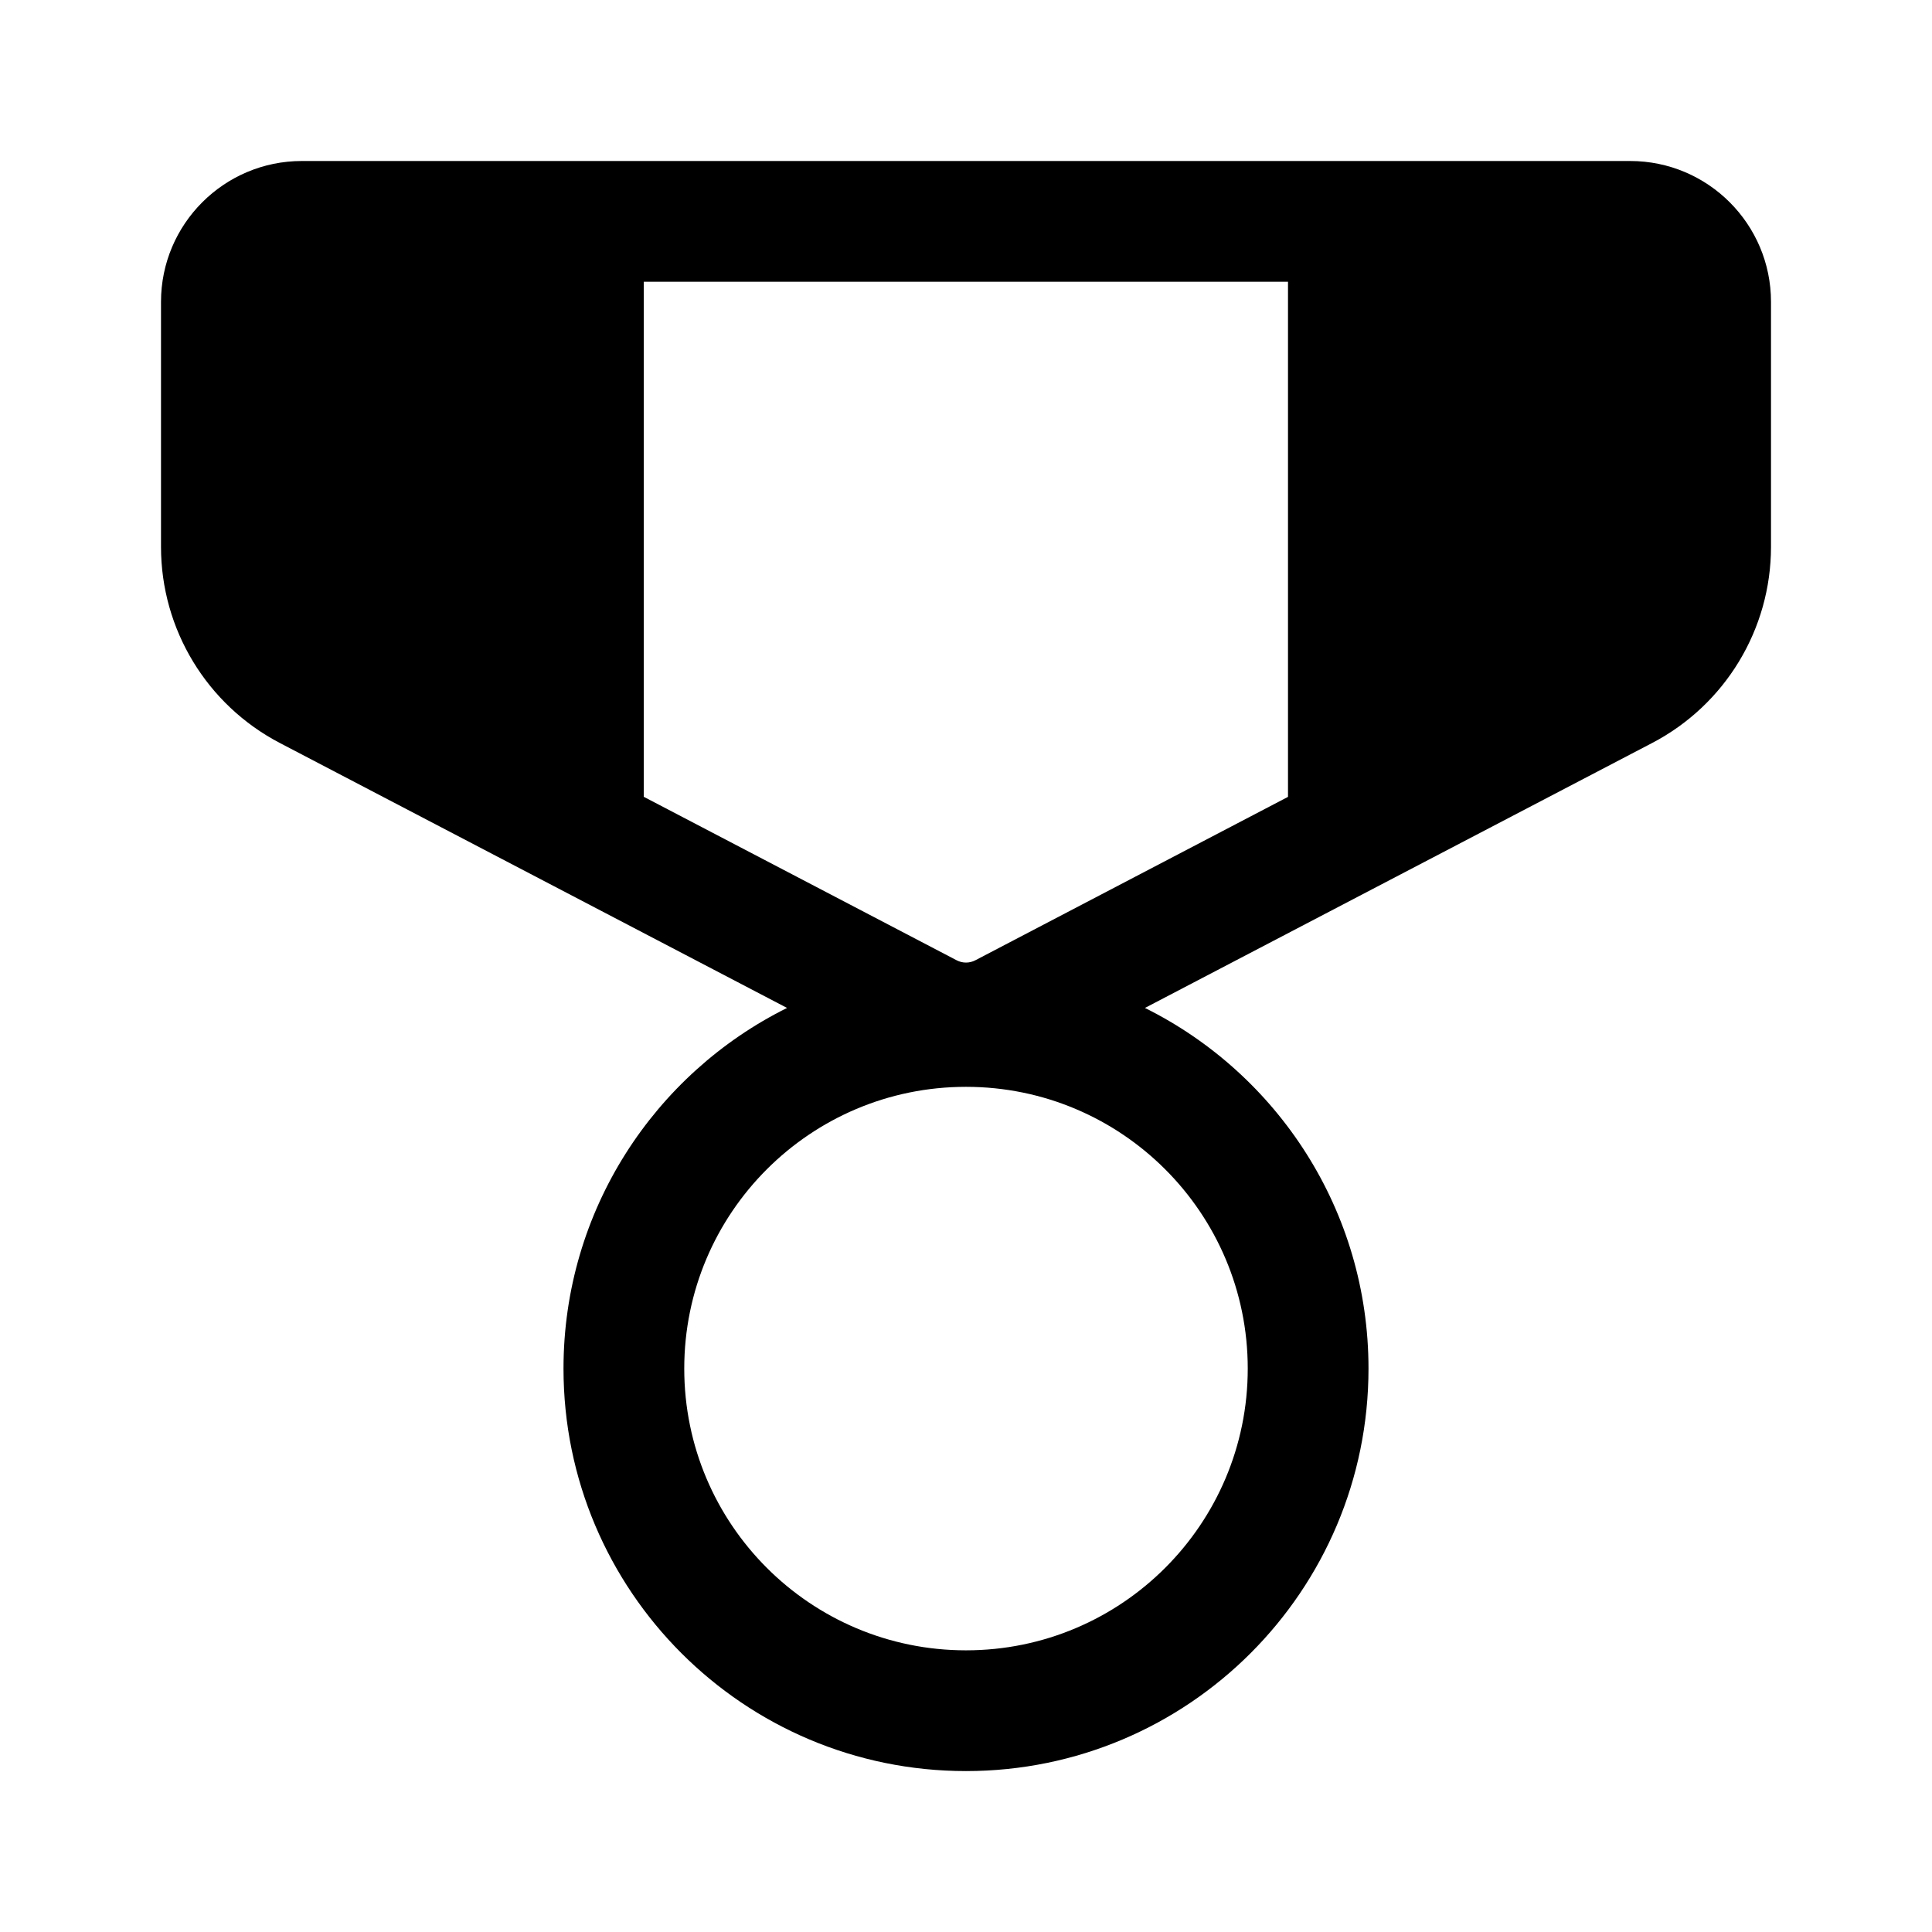 <svg width="24" height="24" viewBox="0 0 24 24" fill="none" xmlns="http://www.w3.org/2000/svg">
<path d="M20.25 2C21.216 2 22 2.784 22 3.75V6.793C22 7.817 21.431 8.756 20.523 9.23L14.223 12.521C15.869 13.339 17 15.038 17 17.001C17 19.762 14.761 22.001 12 22.001C9.239 22.001 7 19.762 7 17.001C7 15.038 8.131 13.339 9.777 12.521L3.477 9.23C2.569 8.756 2 7.817 2 6.793V3.75C2 2.784 2.784 2 3.75 2H20.25ZM12 13.501C10.067 13.501 8.5 15.068 8.5 17.001C8.5 18.934 10.067 20.501 12 20.501C13.933 20.501 15.5 18.934 15.5 17.001C15.5 15.068 13.933 13.501 12 13.501ZM16 3.5H7.997V9.898L11.884 11.929C11.957 11.967 12.043 11.967 12.116 11.929L16 9.899V3.5Z" fill="currentColor"/>
</svg>
